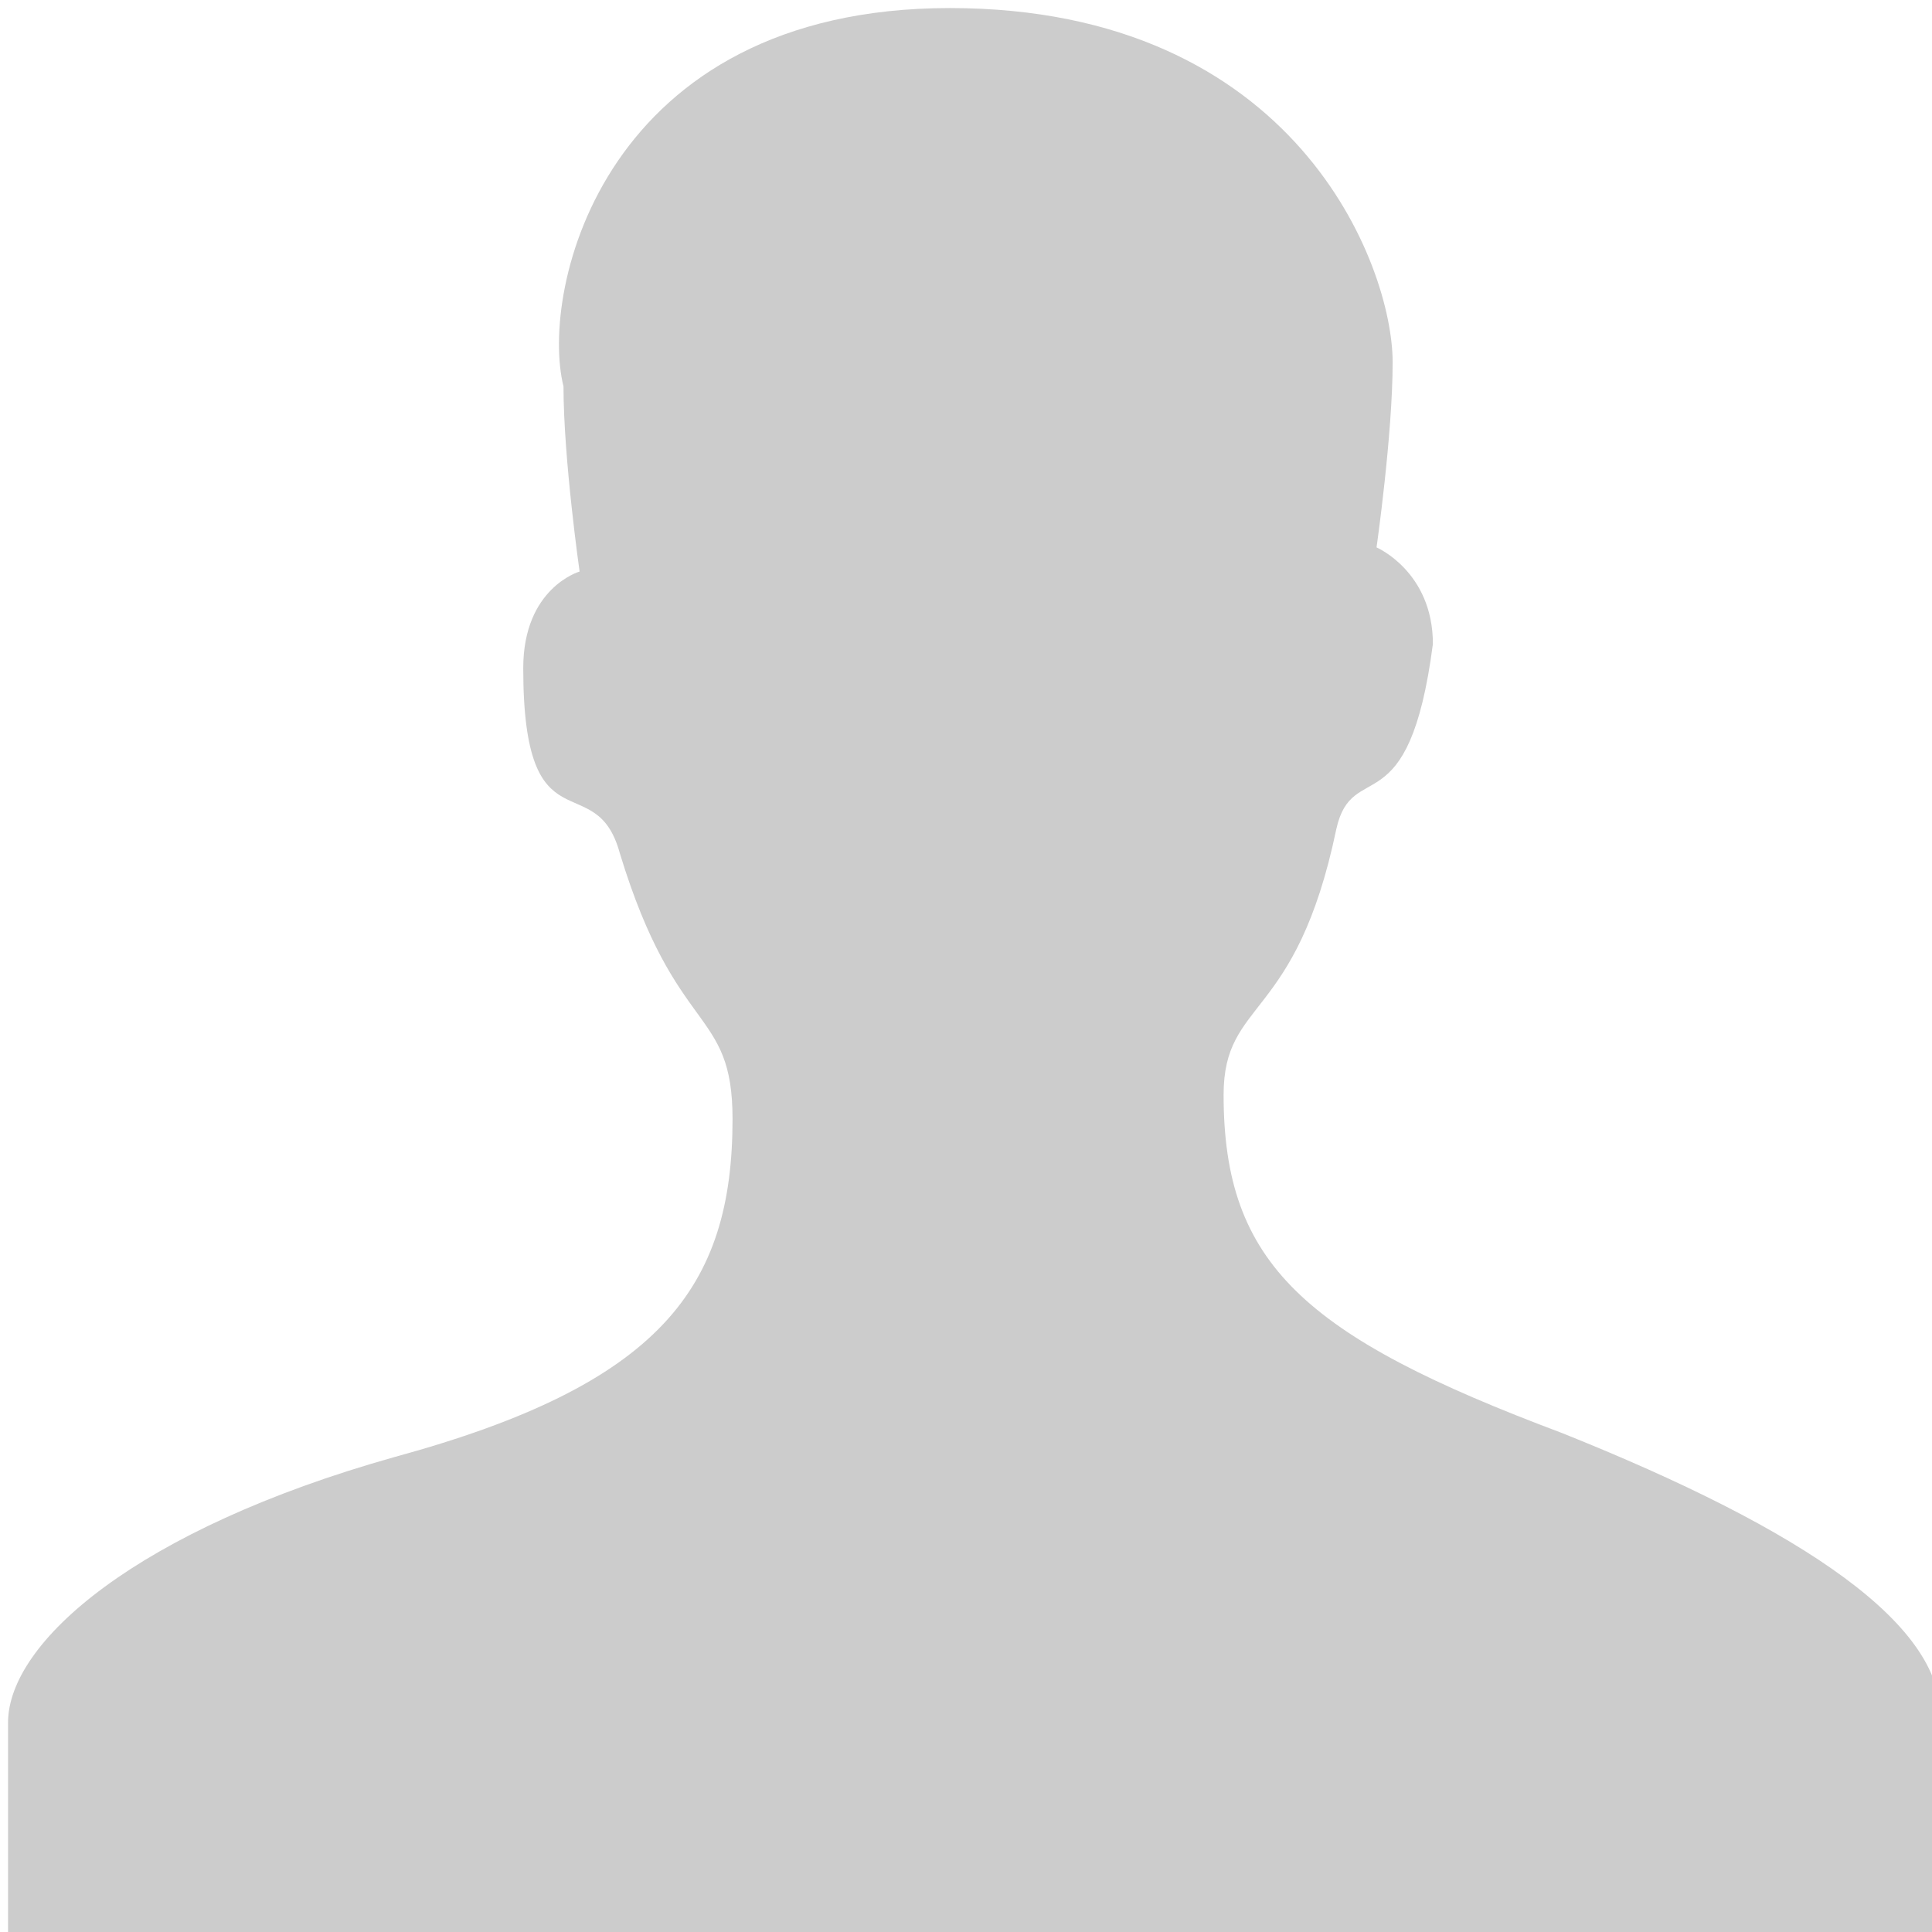 <?xml version="1.0" encoding="utf-8"?>
<!-- Generator: Adobe Illustrator 18.1.1, SVG Export Plug-In . SVG Version: 6.00 Build 0)  -->
<svg version="1.1" id="Capa_1" xmlns="http://www.w3.org/2000/svg" xmlns:xlink="http://www.w3.org/1999/xlink" x="0px" y="0px"
	 width="24px" height="24px" viewBox="357.1 4.9 24 24" enable-background="new 357.1 4.9 24 24" xml:space="preserve">
<g>
	<g>
		<defs>
			<path id="SVGID_1_" d="M376.5,22.7c-3.2-1.2-4.2-2.1-4.2-4.2c0-1.2,0.9-0.9,1.4-3.3c0.2-0.9,0.9,0,1.2-2.3c0-0.9-0.7-1.2-0.7-1.2
				s0.2-1.4,0.2-2.3c0-1.2-1.2-4.4-5.5-4.4s-5.1,3.5-4.8,4.7c0,0.9,0.2,2.3,0.2,2.3s-0.7,0.2-0.7,1.2c0,2.3,0.9,1.2,1.2,2.3
				c0.7,2.3,1.4,1.9,1.4,3.3c0,2.1-0.9,3.3-4.2,4.2c-3.2,0.9-4.8,2.3-4.8,3.3v2.6h24v-2.6C381.3,25.1,379.5,23.9,376.5,22.7z"/>
		</defs>
		<clipPath id="SVGID_2_">
			<use xlink:href="#SVGID_1_"  overflow="visible"/>
		</clipPath>
		<g clip-path="url(#SVGID_2_)">
			<defs>
				<rect id="SVGID_3_" x="-27.2" y="-433.7" width="1219.8" height="4524.9"/>
			</defs>
			<clipPath id="SVGID_4_">
				<use xlink:href="#SVGID_3_"  overflow="visible"/>
			</clipPath>
			<rect x="353.3" y="1.1" clip-path="url(#SVGID_4_)" fill="#CCCCCC" width="31.7" height="31.5"/>
		</g>
	</g>
</g>
</svg>
